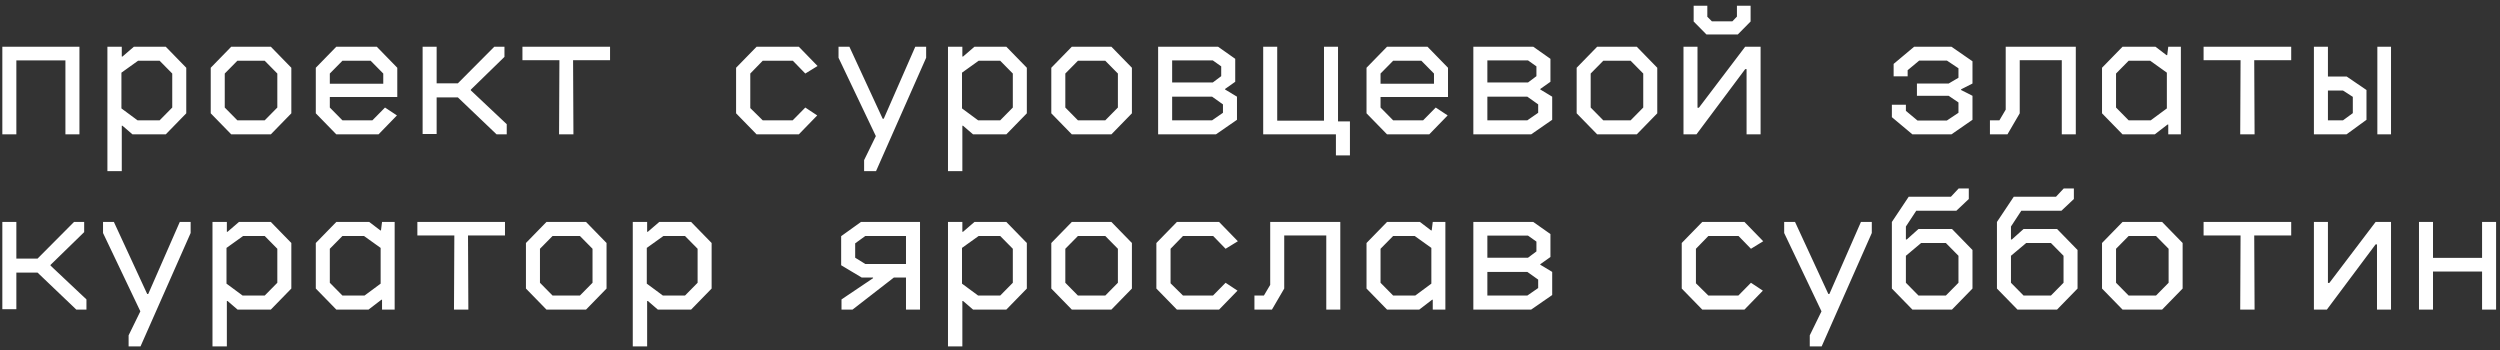 <svg width="428" height="60" viewBox="0 0 428 60" fill="none" xmlns="http://www.w3.org/2000/svg">
<rect x="0" y="0" width="428" height="60" fill="#333333" stroke="none"/>
<path d="M2.8 23H0.4V8H13.6V23H11.2V10.34H2.8V23ZM20.848 29.3H18.388V8H20.848V9.68H20.968L22.918 8H28.378L31.888 11.6V19.4L28.378 23H22.678L20.968 21.53H20.848V29.3ZM20.788 18.56L23.548 20.6H27.328L29.488 18.41V12.59L27.328 10.4H23.638L20.788 12.44V18.56ZM46.367 23H39.587L36.077 19.4V11.6L39.587 8H46.367L49.877 11.6V19.4L46.367 23ZM38.477 18.41L40.637 20.6H45.317L47.477 18.41V12.59L45.317 10.4H40.637L38.477 12.59V18.41ZM64.805 23H57.575L54.065 19.4V11.6L57.575 8H64.505L68.015 11.6V16.61H56.465V18.41L58.625 20.6H63.755L65.915 18.41L67.955 19.76L64.805 23ZM56.465 12.59V14.33H65.615V12.59L63.455 10.4H58.625L56.465 12.59ZM80.603 15.35V15.47L86.753 21.26V23H85.013L78.383 16.67H74.753V22.94H72.353V8H74.753V14.27H78.383L84.623 8H86.363V9.74L80.603 15.35ZM98.171 23H95.711L95.771 10.31H89.441V8H104.441V10.31H98.111L98.171 23ZM136.758 23H129.528L126.018 19.4V11.6L129.528 8H136.758L139.968 11.3L137.868 12.59L135.738 10.4H130.578L128.448 12.59V18.5L130.578 20.6H135.708L137.868 18.41L139.908 19.76L136.758 23ZM149.976 29.3H147.936V27.41L149.946 23.3L143.556 9.89V8H145.416L151.116 20.33H151.296L156.696 8H158.556V9.89L149.976 29.3ZM164.755 29.3H162.295V8H164.755V9.68H164.875L166.825 8H172.285L175.795 11.6V19.4L172.285 23H166.585L164.875 21.53H164.755V29.3ZM164.695 18.56L167.455 20.6H171.235L173.395 18.41V12.59L171.235 10.4H167.545L164.695 12.44V18.56ZM190.273 23H183.493L179.983 19.4V11.6L183.493 8H190.273L193.783 11.6V19.4L190.273 23ZM182.383 18.41L184.543 20.6H189.223L191.383 18.41V12.59L189.223 10.4H184.543L182.383 12.59V18.41ZM208.171 23H198.271V8H208.531L211.471 10.07V14L209.731 15.23V15.32L211.771 16.55V20.51L208.171 23ZM200.671 10.34V14.12H207.631L209.071 13.04V11.36L207.631 10.34H200.671ZM200.671 16.55V20.6H207.511L209.371 19.31V17.87L207.511 16.55H200.671ZM231.109 26.6H228.709V23H216.259V8H218.659V20.66H226.669V8H229.069V20.78H231.109V26.6ZM244.688 23H237.458L233.948 19.4V11.6L237.458 8H244.388L247.898 11.6V16.61H236.348V18.41L238.508 20.6H243.638L245.798 18.41L247.838 19.76L244.688 23ZM236.348 12.59V14.33H245.498V12.59L243.338 10.4H238.508L236.348 12.59ZM262.136 23H252.236V8H262.496L265.436 10.07V14L263.696 15.23V15.32L265.736 16.55V20.51L262.136 23ZM254.636 10.34V14.12H261.596L263.036 13.04V11.36L261.596 10.34H254.636ZM254.636 16.55V20.6H261.476L263.336 19.31V17.87L261.476 16.55H254.636ZM280.214 23H273.434L269.924 19.4V11.6L273.434 8H280.214L283.724 11.6V19.4L280.214 23ZM272.324 18.41L274.484 20.6H279.164L281.324 18.41V12.59L279.164 10.4H274.484L272.324 12.59V18.41ZM290.433 23H288.213V8H290.613V18.44H290.853L298.773 8H301.413V23H299.013V11.84H298.773L290.433 23ZM297.513 5.9H292.143L289.953 3.68V0.98H292.293V2.87L293.073 3.65H296.583L297.363 2.84V0.98H299.703V3.68L297.513 5.9ZM334.089 23H327.399L323.889 20.06V17.93H326.289V18.98L328.269 20.63H333.309L335.289 19.31V17.54L333.609 16.4H328.179V14.3H333.609L335.289 13.31V11.69L333.309 10.37H328.569L326.589 12.02V13.07H324.189V10.94L327.699 8H334.089L337.689 10.49V14.3L335.739 15.29V15.41L337.689 16.4V20.51L334.089 23ZM343.677 23H340.677V20.6H342.297L343.377 18.77V8H355.377V23H352.977V10.31H345.777V19.4L343.677 23ZM368.896 23H363.376L359.866 19.4V11.6L363.376 8H369.016L370.906 9.44H371.026L371.206 8H373.366V23H371.206V21.32H371.086L368.896 23ZM362.266 18.41L364.426 20.6H368.206L370.966 18.56V12.44L368.116 10.4H364.426L362.266 12.59V18.41ZM385.984 23H383.524L383.584 10.31H377.254V8H392.254V10.31H385.924L385.984 23ZM401.722 23H396.142V8H398.542V13.1H401.752L405.142 15.41V20.51L401.722 23ZM409.342 23H407.002V8H409.342V23ZM398.542 15.5V20.6H401.122L402.802 19.37V16.58L401.122 15.5H398.542ZM8.65 45.35V45.47L14.8 51.26V53H13.06L6.43 46.67H2.8V52.94H0.4V38H2.8V44.27H6.43L12.67 38H14.41V39.74L8.65 45.35ZM24.058 59.3H22.018V57.41L24.028 53.3L17.638 39.89V38H19.498L25.198 50.33H25.378L30.778 38H32.638V39.89L24.058 59.3ZM38.837 59.3H36.377V38H38.837V39.68H38.957L40.907 38H46.367L49.877 41.6V49.4L46.367 53H40.667L38.957 51.53H38.837V59.3ZM38.777 48.56L41.537 50.6H45.317L47.477 48.41V42.59L45.317 40.4H41.627L38.777 42.44V48.56ZM63.095 53H57.575L54.065 49.4V41.6L57.575 38H63.215L65.105 39.44H65.225L65.405 38H67.565V53H65.405V51.32H65.285L63.095 53ZM56.465 48.41L58.625 50.6H62.405L65.165 48.56V42.44L62.315 40.4H58.625L56.465 42.59V48.41ZM80.183 53H77.723L77.783 40.31H71.453V38H86.453V40.31H80.123L80.183 53ZM100.331 53H93.551L90.041 49.4V41.6L93.551 38H100.331L103.841 41.6V49.4L100.331 53ZM92.441 48.41L94.601 50.6H99.281L101.441 48.41V42.59L99.281 40.4H94.601L92.441 42.59V48.41ZM110.79 59.3H108.33V38H110.79V39.68H110.91L112.86 38H118.32L121.83 41.6V49.4L118.32 53H112.62L110.91 51.53H110.79V59.3ZM110.73 48.56L113.49 50.6H117.27L119.43 48.41V42.59L117.27 40.4H113.58L110.73 42.44V48.56ZM145.956 53H144.066V51.26L149.466 47.63V47.51H147.516L144.006 45.41V40.43L147.396 38H157.506V53H155.106V47.51H153.036L145.956 53ZM146.406 44.12L148.146 45.2H155.106V40.4H148.146L146.406 41.66V44.12ZM164.755 59.3H162.295V38H164.755V39.68H164.875L166.825 38H172.285L175.795 41.6V49.4L172.285 53H166.585L164.875 51.53H164.755V59.3ZM164.695 48.56L167.455 50.6H171.235L173.395 48.41V42.59L171.235 40.4H167.545L164.695 42.44V48.56ZM190.273 53H183.493L179.983 49.4V41.6L183.493 38H190.273L193.783 41.6V49.4L190.273 53ZM182.383 48.41L184.543 50.6H189.223L191.383 48.41V42.59L189.223 40.4H184.543L182.383 42.59V48.41ZM208.711 53H201.481L197.971 49.4V41.6L201.481 38H208.711L211.921 41.3L209.821 42.59L207.691 40.4H202.531L200.401 42.59V48.5L202.531 50.6H207.661L209.821 48.41L211.861 49.76L208.711 53ZM217.759 53H214.759V50.6H216.379L217.459 48.77V38H229.459V53H227.059V40.31H219.859V49.4L217.759 53ZM242.978 53H237.458L233.948 49.4V41.6L237.458 38H243.098L244.988 39.44H245.108L245.288 38H247.448V53H245.288V51.32H245.168L242.978 53ZM236.348 48.41L238.508 50.6H242.288L245.048 48.56V42.44L242.198 40.4H238.508L236.348 42.59V48.41ZM262.136 53H252.236V38H262.496L265.436 40.07V44L263.696 45.23V45.32L265.736 46.55V50.51L262.136 53ZM254.636 40.34V44.12H261.596L263.036 43.04V41.36L261.596 40.34H254.636ZM254.636 46.55V50.6H261.476L263.336 49.31V47.87L261.476 46.55H254.636ZM298.653 53H291.423L287.913 49.4V41.6L291.423 38H298.653L301.863 41.3L299.763 42.59L297.633 40.4H292.473L290.343 42.59V48.5L292.473 50.6H297.603L299.763 48.41L301.803 49.76L298.653 53ZM311.871 59.3H309.831V57.41L311.841 53.3L305.451 39.89V38H307.311L313.011 50.33H313.191L318.591 38H320.451V39.89L311.871 59.3ZM334.179 53H327.399L323.889 49.4V38L326.769 33.68H333.999L335.319 32.27H337.059V34.07L334.929 36.08H328.059L326.289 38.78V41H326.439L328.449 39.2H334.179L337.689 42.8V49.4L334.179 53ZM326.289 48.41L328.449 50.6H333.129L335.289 48.41V43.79L333.129 41.6H328.899L326.289 43.79V48.41ZM352.167 53H345.387L341.877 49.4V38L344.757 33.68H351.987L353.307 32.27H355.047V34.07L352.917 36.08H346.047L344.277 38.78V41H344.427L346.437 39.2H352.167L355.677 42.8V49.4L352.167 53ZM344.277 48.41L346.437 50.6H351.117L353.277 48.41V43.79L351.117 41.6H346.887L344.277 43.79V48.41ZM370.156 53H363.376L359.866 49.4V41.6L363.376 38H370.156L373.666 41.6V49.4L370.156 53ZM362.266 48.41L364.426 50.6H369.106L371.266 48.41V42.59L369.106 40.4H364.426L362.266 42.59V48.41ZM385.984 53H383.524L383.584 40.31H377.254V38H392.254V40.31H385.924L385.984 53ZM398.362 53H396.142V38H398.542V48.44H398.782L406.702 38H409.342V53H406.942V41.84H406.702L398.362 53ZM416.53 53H414.13V38H416.53V44.15H424.93V38H427.33V53H424.93V46.49H416.53V53Z" fill="white"/>
</svg>
